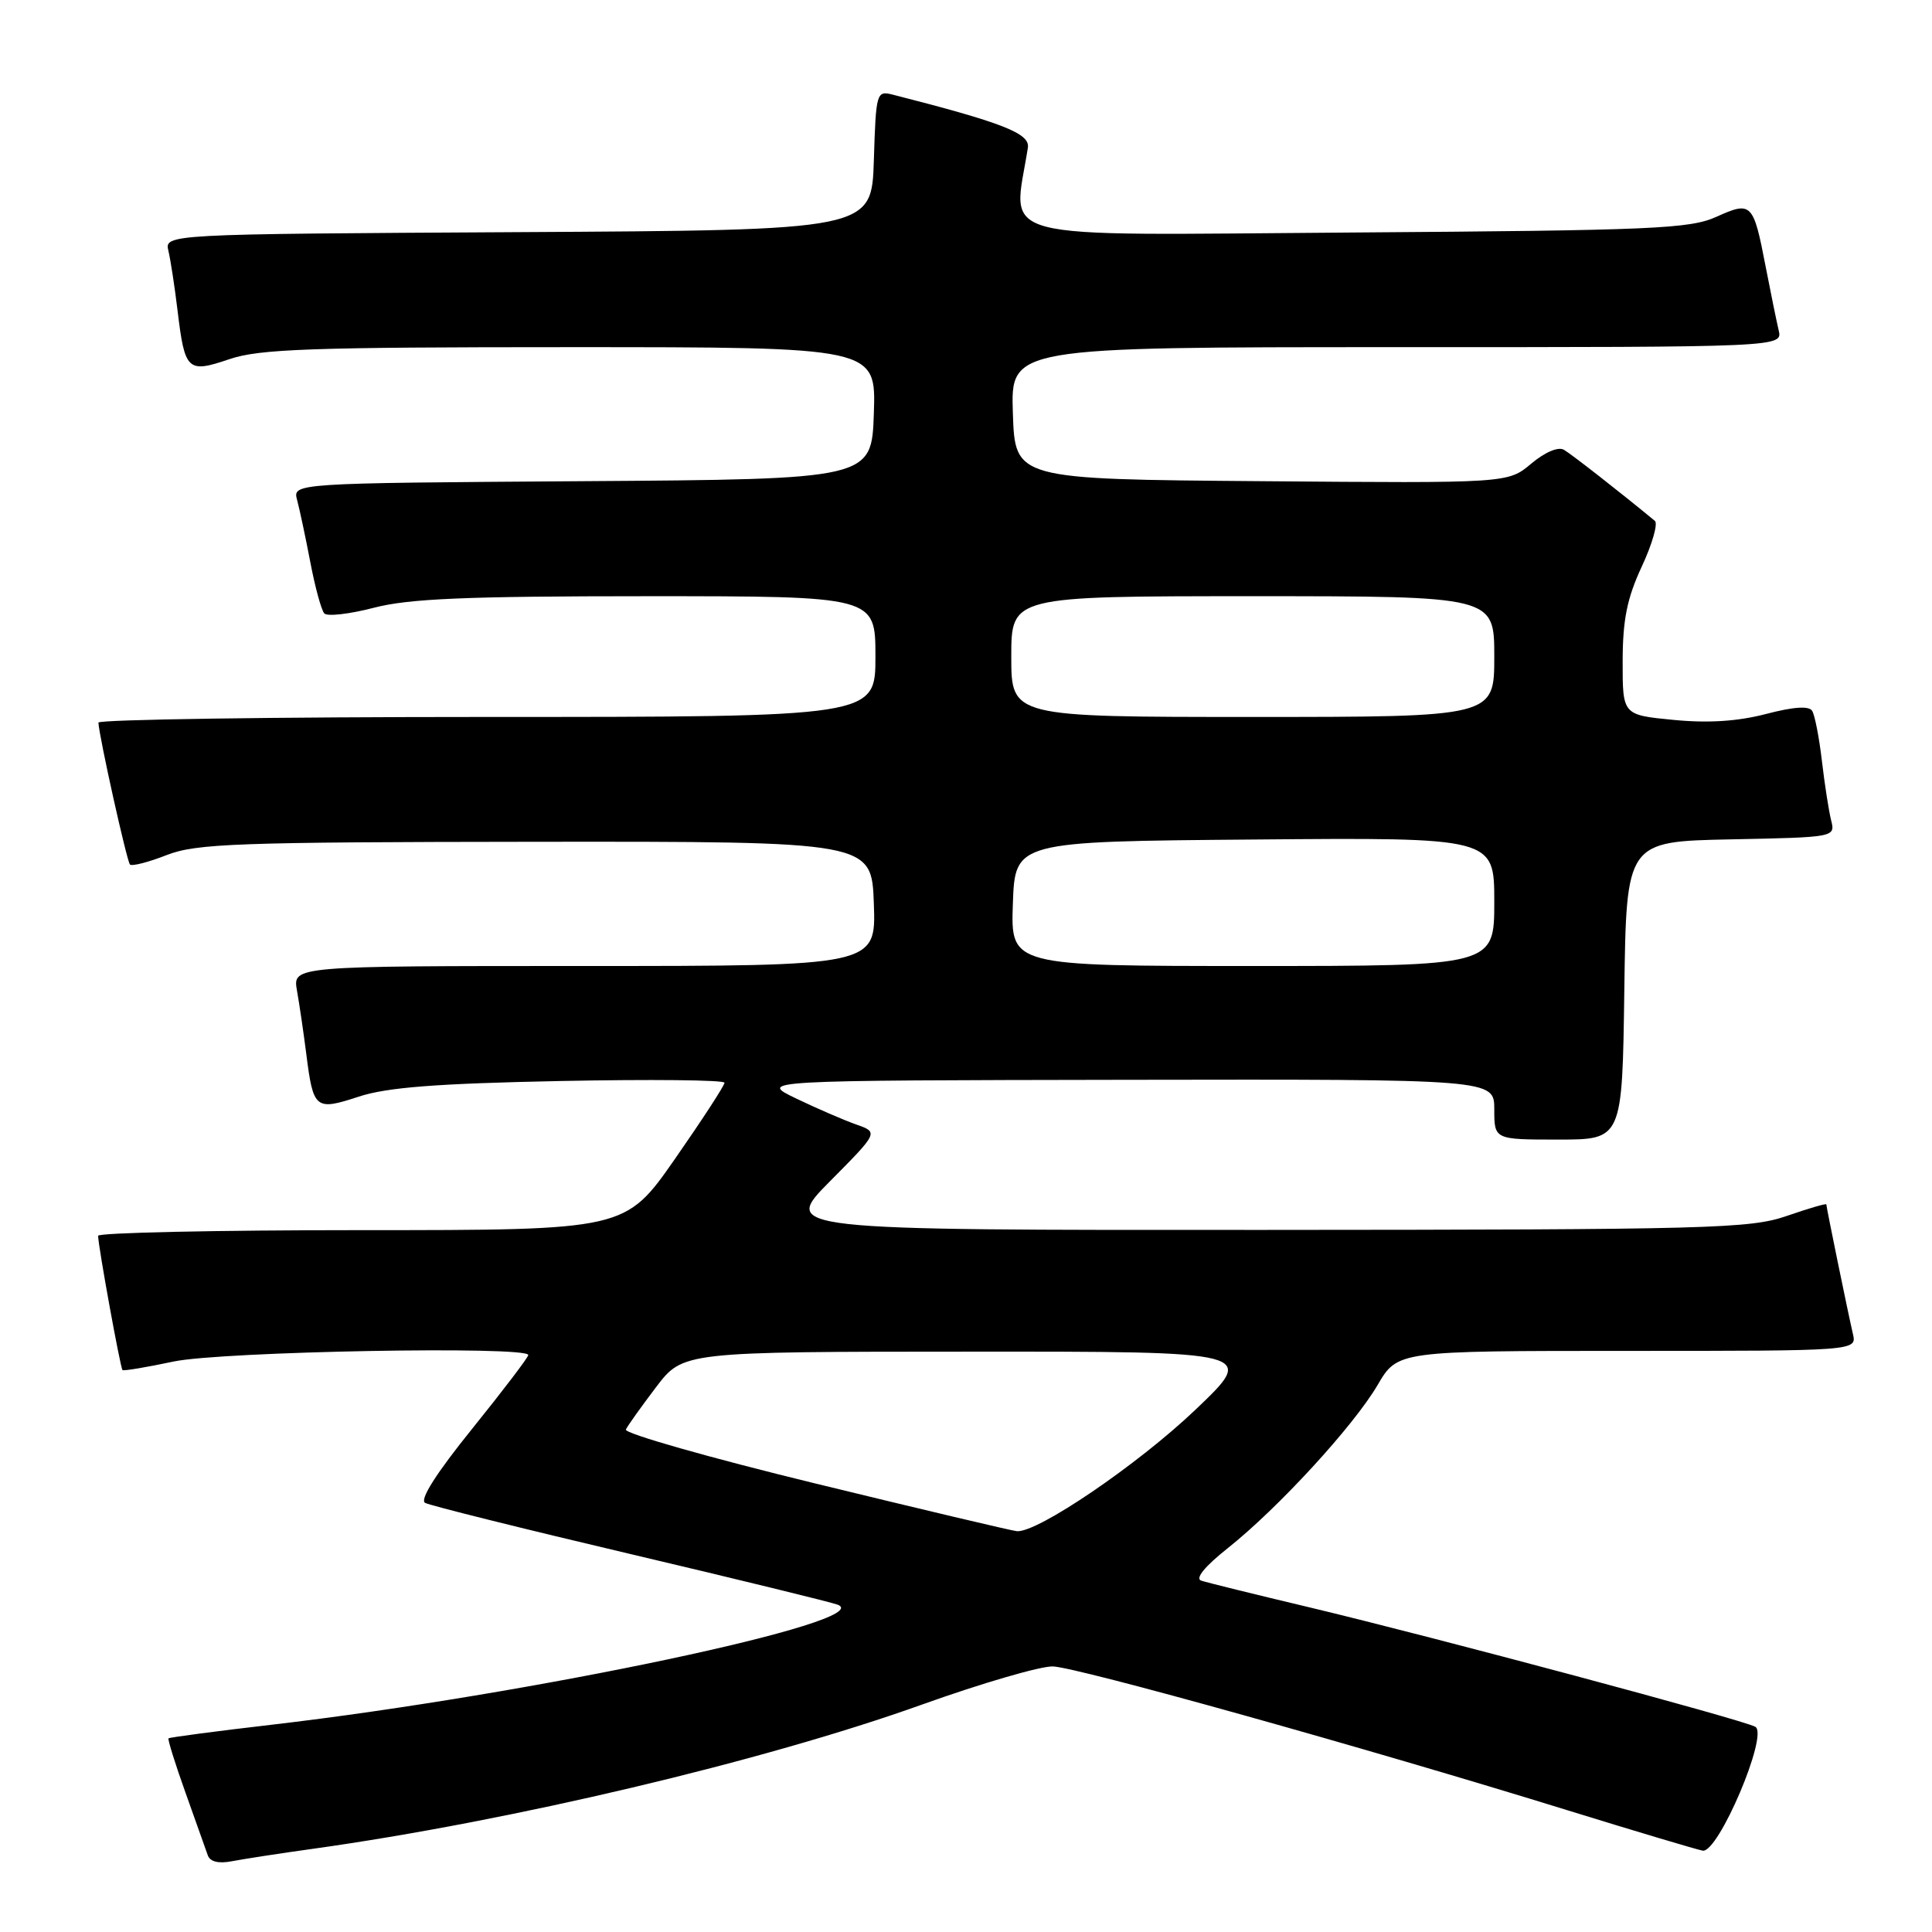 <?xml version="1.0" encoding="UTF-8" standalone="no"?>
<!DOCTYPE svg PUBLIC "-//W3C//DTD SVG 1.1//EN" "http://www.w3.org/Graphics/SVG/1.1/DTD/svg11.dtd" >
<svg xmlns="http://www.w3.org/2000/svg" xmlns:xlink="http://www.w3.org/1999/xlink" version="1.1" viewBox="0 0 256 256">
 <g >
 <path fill="currentColor"
d=" M 41.50 244.97 C 67.68 241.31 101.21 233.37 122.10 225.89 C 130.02 223.05 137.85 220.77 139.50 220.81 C 142.69 220.90 180.73 231.52 207.80 239.90 C 216.76 242.67 224.78 245.06 225.61 245.22 C 227.67 245.60 234.38 229.83 232.59 228.81 C 230.99 227.89 190.05 216.93 173.50 212.98 C 166.35 211.28 159.90 209.69 159.16 209.44 C 158.33 209.16 159.66 207.54 162.66 205.16 C 169.33 199.87 179.35 188.96 182.54 183.52 C 185.19 179.00 185.19 179.00 215.61 179.00 C 246.04 179.00 246.04 179.00 245.52 176.75 C 244.86 173.91 242.00 159.96 242.00 159.59 C 242.00 159.43 239.64 160.12 236.75 161.12 C 231.90 162.80 226.66 162.94 167.53 162.97 C 103.56 163.00 103.56 163.00 109.98 156.52 C 116.41 150.04 116.41 150.04 113.45 149.00 C 111.83 148.43 108.25 146.88 105.50 145.56 C 100.50 143.16 100.50 143.16 149.25 143.08 C 198.00 143.00 198.00 143.00 198.00 147.00 C 198.00 151.00 198.00 151.00 206.48 151.00 C 214.96 151.00 214.96 151.00 215.23 131.25 C 215.50 111.50 215.50 111.50 229.35 111.22 C 243.18 110.94 243.20 110.94 242.63 108.68 C 242.32 107.43 241.77 103.90 241.41 100.81 C 241.05 97.73 240.47 94.75 240.12 94.19 C 239.70 93.51 237.65 93.65 233.99 94.61 C 230.26 95.58 226.34 95.84 221.75 95.39 C 215.00 94.74 215.00 94.74 215.01 87.62 C 215.02 82.12 215.59 79.27 217.54 75.08 C 218.93 72.10 219.71 69.37 219.28 69.02 C 214.72 65.25 208.24 60.19 207.23 59.60 C 206.48 59.16 204.71 59.91 202.89 61.44 C 199.81 64.03 199.81 64.03 167.16 63.76 C 134.50 63.50 134.50 63.50 134.21 54.75 C 133.92 46.00 133.92 46.00 185.07 46.00 C 236.22 46.00 236.22 46.00 235.68 43.75 C 235.39 42.51 234.62 38.75 233.97 35.39 C 232.33 26.86 232.10 26.62 227.43 28.73 C 223.89 30.32 219.05 30.53 179.12 30.81 C 130.32 31.15 134.24 32.17 136.20 19.56 C 136.49 17.68 132.88 16.26 118.29 12.54 C 116.14 12.00 116.07 12.24 115.79 21.24 C 115.50 30.50 115.50 30.50 68.64 30.76 C 21.79 31.02 21.79 31.02 22.32 33.26 C 22.61 34.49 23.15 38.02 23.52 41.10 C 24.49 49.15 24.83 49.48 30.40 47.59 C 34.36 46.24 41.22 46.00 75.57 46.00 C 116.08 46.00 116.08 46.00 115.79 54.75 C 115.50 63.50 115.50 63.50 77.14 63.76 C 38.77 64.02 38.77 64.02 39.37 66.26 C 39.70 67.49 40.49 71.20 41.12 74.50 C 41.75 77.80 42.58 80.85 42.97 81.28 C 43.35 81.71 46.31 81.37 49.54 80.53 C 54.19 79.32 61.74 79.00 85.71 79.00 C 116.00 79.00 116.00 79.00 116.00 87.00 C 116.00 95.00 116.00 95.00 64.50 95.00 C 36.17 95.00 13.02 95.34 13.04 95.75 C 13.14 97.65 16.81 114.14 17.22 114.55 C 17.48 114.81 19.67 114.25 22.09 113.30 C 26.02 111.77 31.37 111.58 71.00 111.54 C 115.50 111.50 115.50 111.50 115.79 119.75 C 116.08 128.00 116.08 128.00 77.43 128.00 C 38.78 128.00 38.78 128.00 39.35 131.25 C 39.67 133.04 40.22 136.80 40.58 139.62 C 41.51 146.98 41.77 147.20 47.54 145.31 C 51.28 144.08 57.83 143.57 74.25 143.24 C 86.21 143.00 96.00 143.10 96.00 143.47 C 96.00 143.84 93.04 148.38 89.43 153.57 C 82.85 163.00 82.85 163.00 47.93 163.00 C 28.72 163.00 13.00 163.34 13.00 163.75 C 13.00 165.06 15.95 181.28 16.23 181.54 C 16.38 181.68 19.42 181.17 23.00 180.41 C 29.36 179.07 70.00 178.32 70.00 179.55 C 70.00 179.85 66.66 184.24 62.58 189.30 C 57.80 195.22 55.57 198.73 56.33 199.14 C 56.97 199.49 69.20 202.54 83.50 205.91 C 97.80 209.28 110.17 212.31 111.00 212.63 C 116.46 214.77 70.41 224.53 35.88 228.55 C 28.56 229.40 22.46 230.21 22.33 230.34 C 22.20 230.47 23.21 233.71 24.58 237.54 C 25.95 241.37 27.27 245.10 27.53 245.83 C 27.83 246.69 28.96 246.97 30.75 246.62 C 32.26 246.33 37.10 245.58 41.50 244.97 Z  M 108.00 196.56 C 93.97 193.14 82.69 189.93 82.93 189.42 C 83.17 188.91 84.97 186.39 86.93 183.81 C 90.50 179.11 90.50 179.11 128.50 179.10 C 166.50 179.08 166.50 179.08 158.41 186.79 C 150.77 194.07 137.45 203.13 134.74 202.89 C 134.06 202.83 122.03 199.98 108.00 196.56 Z  M 134.21 119.75 C 134.50 111.50 134.50 111.50 166.25 111.24 C 198.00 110.97 198.00 110.97 198.00 119.49 C 198.00 128.00 198.00 128.00 165.96 128.00 C 133.92 128.00 133.92 128.00 134.21 119.75 Z  M 134.00 87.00 C 134.00 79.00 134.00 79.00 166.00 79.00 C 198.00 79.00 198.00 79.00 198.00 87.00 C 198.00 95.00 198.00 95.00 166.00 95.00 C 134.00 95.00 134.00 95.00 134.00 87.00 Z "/>
</g>
</svg>